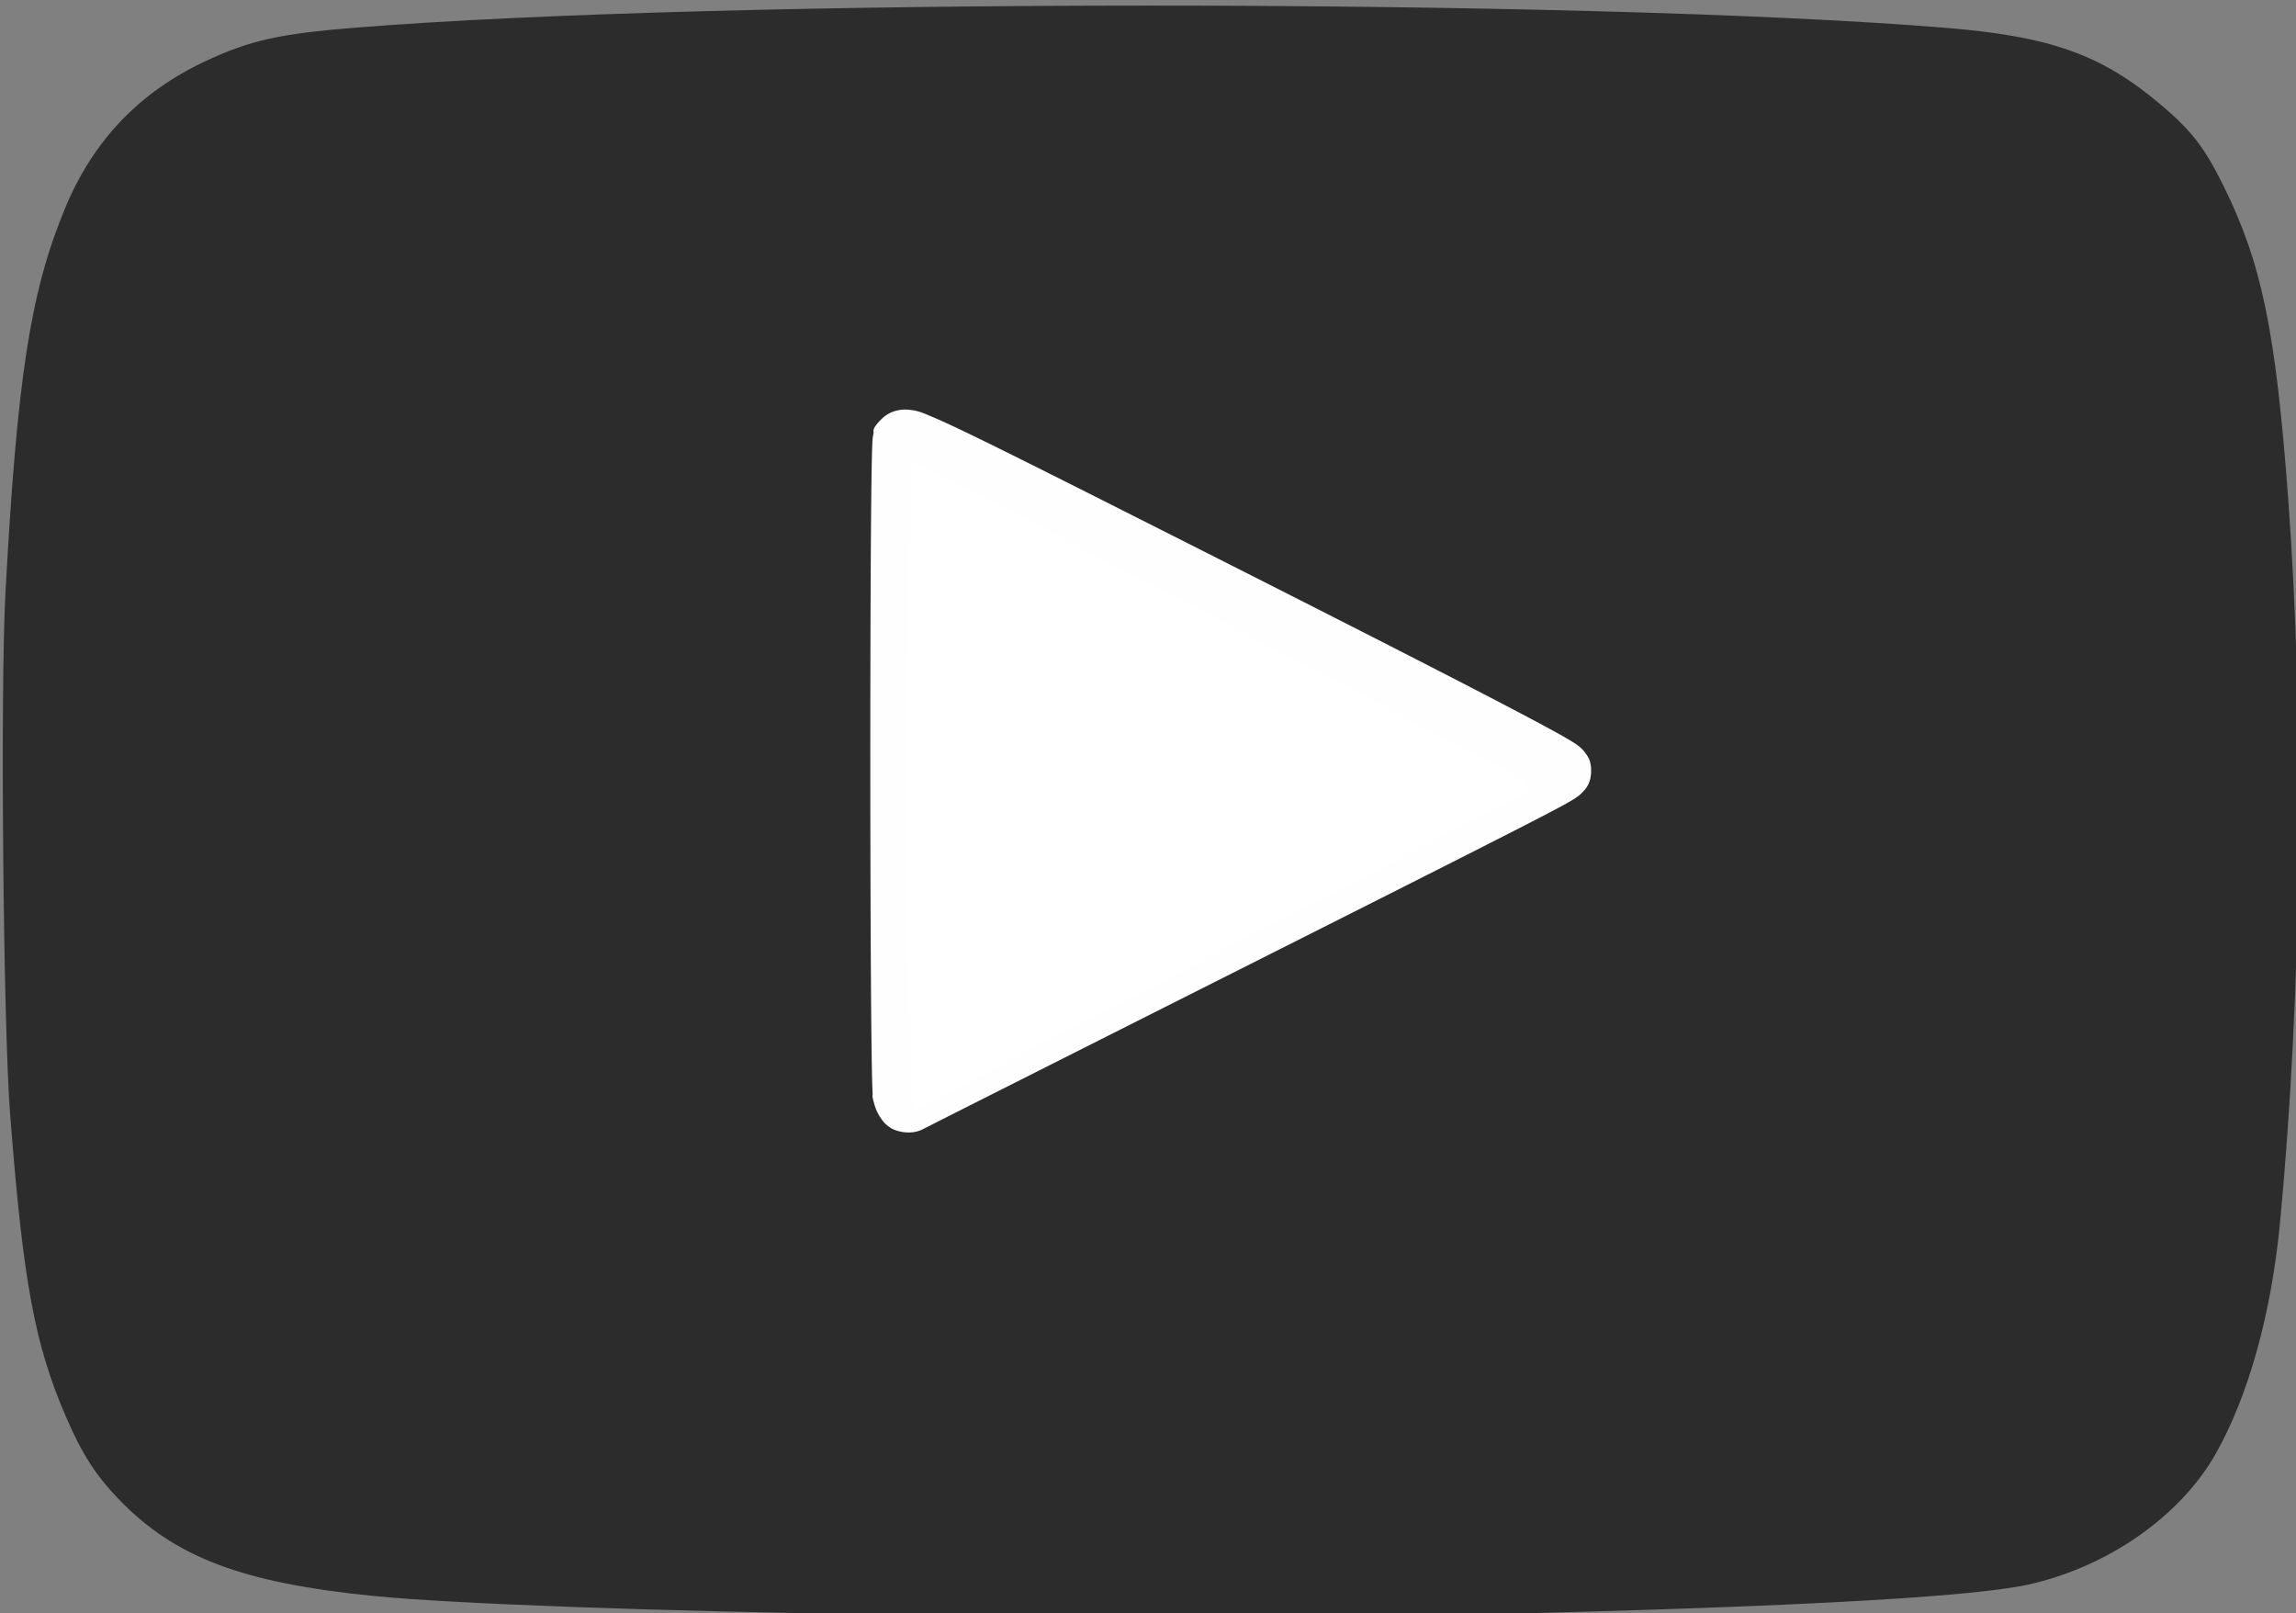 <?xml version="1.0" encoding="UTF-8" standalone="no"?>
<!-- Created with Inkscape (http://www.inkscape.org/) -->

<svg
   version="1.1"
   id="svg9"
   width="715.726"
   height="502.799"
   viewBox="0 0 715.726 502.799"
   sodipodi:docname="youtube-play-button-6.svg"
   inkscape:version="1.1 (c68e22c387, 2021-05-23)"
   xmlns:inkscape="http://www.inkscape.org/namespaces/inkscape"
   xmlns:sodipodi="http://sodipodi.sourceforge.net/DTD/sodipodi-0.dtd"
   xmlns="http://www.w3.org/2000/svg"
   xmlns:svg="http://www.w3.org/2000/svg">
  <rect x="0" y="0" width="715.726" height="502.799" fill="#808080" stroke="none"/>
  <defs
     id="defs13" />
  <sodipodi:namedview
     id="namedview11"
     pagecolor="#ffffff"
     bordercolor="#666666"
     borderopacity="1.0"
     inkscape:pageshadow="2"
     inkscape:pageopacity="0.0"
     inkscape:pagecheckerboard="0"
     showgrid="false"
     fit-margin-top="0"
     fit-margin-left="0"
     fit-margin-right="0"
     fit-margin-bottom="0"
     inkscape:zoom="0.81063632"
     inkscape:cx="183.18942"
     inkscape:cy="177.02143"
     inkscape:window-width="1920"
     inkscape:window-height="1001"
     inkscape:window-x="-9"
     inkscape:window-y="-9"
     inkscape:window-maximized="1"
     inkscape:current-layer="g15" />
  <g
     inkscape:groupmode="layer"
     inkscape:label="Image"
     id="g15"
     transform="translate(-48.09,-244.936)">
    <path
       style="fill:#000000;stroke-width:1;opacity:0.655;fill-opacity:1"
       d="m 366.767,749.114 c -0.229,-0.201 -20.667,-0.658 -45.417,-1.017 -68.988,-1 -132.098,-3.305 -156.5,-5.716 -41.114,-4.062 -62.183,-12.017 -79.627,-30.063 C 77.964,704.808 73.617,698.035 68.638,686.479 58.844,663.743 55.278,644.385 51.231,591.979 49.099,564.372 48.164,459.893 49.78,429.979 c 3.643,-67.413 7.745,-93.917 18.59,-120.115 8.781,-21.212 23.297,-36.364 44.08,-46.011 13.745,-6.38 22.846,-8.4 46.4,-10.295 113.826,-9.161 381.186,-9.171 495,-0.017 33.655,2.706 49.495,8.383 68.399,24.513 9.196,7.847 13.132,13.003 19.026,24.926 11.871,24.015 16.252,45.242 20.113,97.458 5.173,69.951 4.219,154.476 -2.548,225.542 -2.705,28.405 -9.893,54.175 -20.138,72.189 -11.048,19.427 -33.649,35.167 -58.353,40.637 -18.818,4.167 -81.847,7.406 -188.5,9.687 -43.769,0.936 -124.267,1.336 -125.083,0.622 z m -11.334,-169.679 c 9.855,-5.069 28.492,-14.722 41.417,-21.45 22.976,-11.96 34.906,-18.137 73.5,-38.054 10.45,-5.393 24.178,-12.538 30.507,-15.879 6.329,-3.34 14.541,-7.603 18.25,-9.473 3.709,-1.87 6.741,-3.67 6.739,-4 -0.002,-0.33 -5.514,-3.456 -12.25,-6.945 -6.736,-3.49 -17.421,-9.06 -23.746,-12.379 -21.877,-11.48 -31.563,-16.537 -46.5,-24.278 -8.25,-4.275 -18.6,-9.671 -23,-11.991 -4.4,-2.32 -13.85,-7.275 -21,-11.013 -7.15,-3.737 -15.7,-8.235 -19,-9.994 -14.739,-7.857 -47.236,-24.5 -47.837,-24.5 -0.872,0 -0.865,200.465 0.007,201.337 0.369,0.369 1.643,0.032 2.833,-0.747 1.189,-0.779 10.225,-5.565 20.08,-10.634 z"
       id="path171" />
    <path
       style="fill:#ffffff;stroke-width:0.872"
       d="m -478.667,363.089 c -0.257,-46.986 0.299,-159.24 0.791,-159.795 0.396,-0.446 14.665,6.84 64.848,33.113 19.91,10.424 54.452,28.466 76.761,40.093 47.575,24.796 50.089,26.181 49.136,27.058 -0.871,0.802 -19.878,10.709 -115.43,60.166 -40.06,20.735 -73.209,38.053 -73.665,38.485 -0.456,0.432 -1.143,0.786 -1.527,0.786 -0.384,0 -0.796,-17.958 -0.916,-39.907 z"
       id="path435" />
    <path
       style="fill:#ffffff;stroke-width:0.872"
       d="m 283.477,311.624 c -0.708,-34.619 -0.131,-166.532 0.732,-167.395 0.289,-0.289 13.004,5.956 28.254,13.879 63.321,32.896 160.253,83.678 161.826,84.779 1.927,1.35 1.697,1.494 -22.009,13.768 -6.956,3.602 -45.817,23.722 -86.356,44.712 -40.539,20.99 -75.313,39.097 -77.274,40.238 -1.961,1.141 -3.78,2.075 -4.042,2.075 -0.262,0 -0.771,-14.425 -1.132,-32.057 z"
       id="path741"
       transform="translate(48.09,244.936)" />
    <path
       id="path9315"
       style="fill:#ffffff;fill-opacity:0.996;stroke-width:1.318"
       d="m 331.354,372.633 c -1.809,-0.174 -5.459,-0.008 -8.354,2.805 -3.467,3.369 -2.449,3.938 -2.594,4.518 -0.145,0.579 -0.178,0.855 -0.213,1.1 -0.069,0.489 -0.09,0.775 -0.113,1.09 -0.047,0.63 -0.077,1.285 -0.107,2.104 -0.061,1.638 -0.113,3.864 -0.162,6.672 -0.097,5.616 -0.177,13.513 -0.24,22.971 -0.126,18.914 -0.185,44.043 -0.18,69.262 0.006,25.219 0.078,50.52 0.213,69.779 0.067,9.629 0.15,17.745 0.25,23.615 0.05,2.935 0.103,5.301 0.164,7.068 0.03,0.884 0.061,1.61 0.102,2.254 0.04,0.644 -0.322,0.157 0.414,2.826 0.436,1.579 0.925,2.968 2.117,4.715 0.596,0.874 1.287,1.922 3.201,3.127 1.914,1.204 6.622,2.214 10.064,0.248 a 9.405,9.405 0 0 0 0.002,0 c -1.461,0.834 -0.168,0.095 0.156,-0.07 0.324,-0.165 0.806,-0.409 1.43,-0.725 1.248,-0.632 3.067,-1.553 5.391,-2.727 4.648,-2.348 11.318,-5.713 19.514,-9.846 16.392,-8.265 38.887,-19.599 63.525,-32.006 51.998,-26.184 80.231,-40.419 95.539,-48.256 7.654,-3.918 12.046,-6.218 14.748,-7.721 1.351,-0.751 2.242,-1.258 3.23,-1.943 0.494,-0.343 1.016,-0.684 1.859,-1.555 0.843,-0.87 2.748,-2.627 2.777,-6.693 v -0.002 c 0.024,-3.381 -1.147,-4.696 -1.729,-5.527 -0.581,-0.831 -0.979,-1.202 -1.299,-1.508 -0.639,-0.611 -1.005,-0.863 -1.363,-1.121 -0.716,-0.515 -1.332,-0.897 -2.1,-1.359 -1.534,-0.925 -3.572,-2.07 -6.305,-3.559 -5.465,-2.977 -13.635,-7.274 -24.848,-13.068 -22.426,-11.589 -56.978,-29.144 -105.68,-53.713 -25.054,-12.639 -40.761,-20.51 -50.748,-25.326 -4.994,-2.408 -8.544,-4.051 -11.268,-5.193 -2.724,-1.142 -4.22,-1.929 -7.396,-2.234 z" />
    <rect
       style="fill:none"
       id="rect1961"
       width="725.356"
       height="505.776"
       x="43.156"
       y="246.17" />
    <path
       style="opacity:1;fill:#800000;fill-opacity:0.996;stroke-width:1.234"
       d="m -474.298,481.479 c -1.039,-14.711 -0.31,-186.726 0.796,-187.831 1.015,-1.015 13.748,5.377 91.065,45.715 84.202,43.929 99.155,51.924 99.597,53.248 0.48,1.44 5.908,-1.457 -97.746,52.165 -47.494,24.569 -87.581,45.446 -89.084,46.392 -1.503,0.947 -2.977,1.721 -3.277,1.721 -0.3,0 -0.908,-5.135 -1.351,-11.411 z"
       id="path4725" />
  </g>
</svg>
